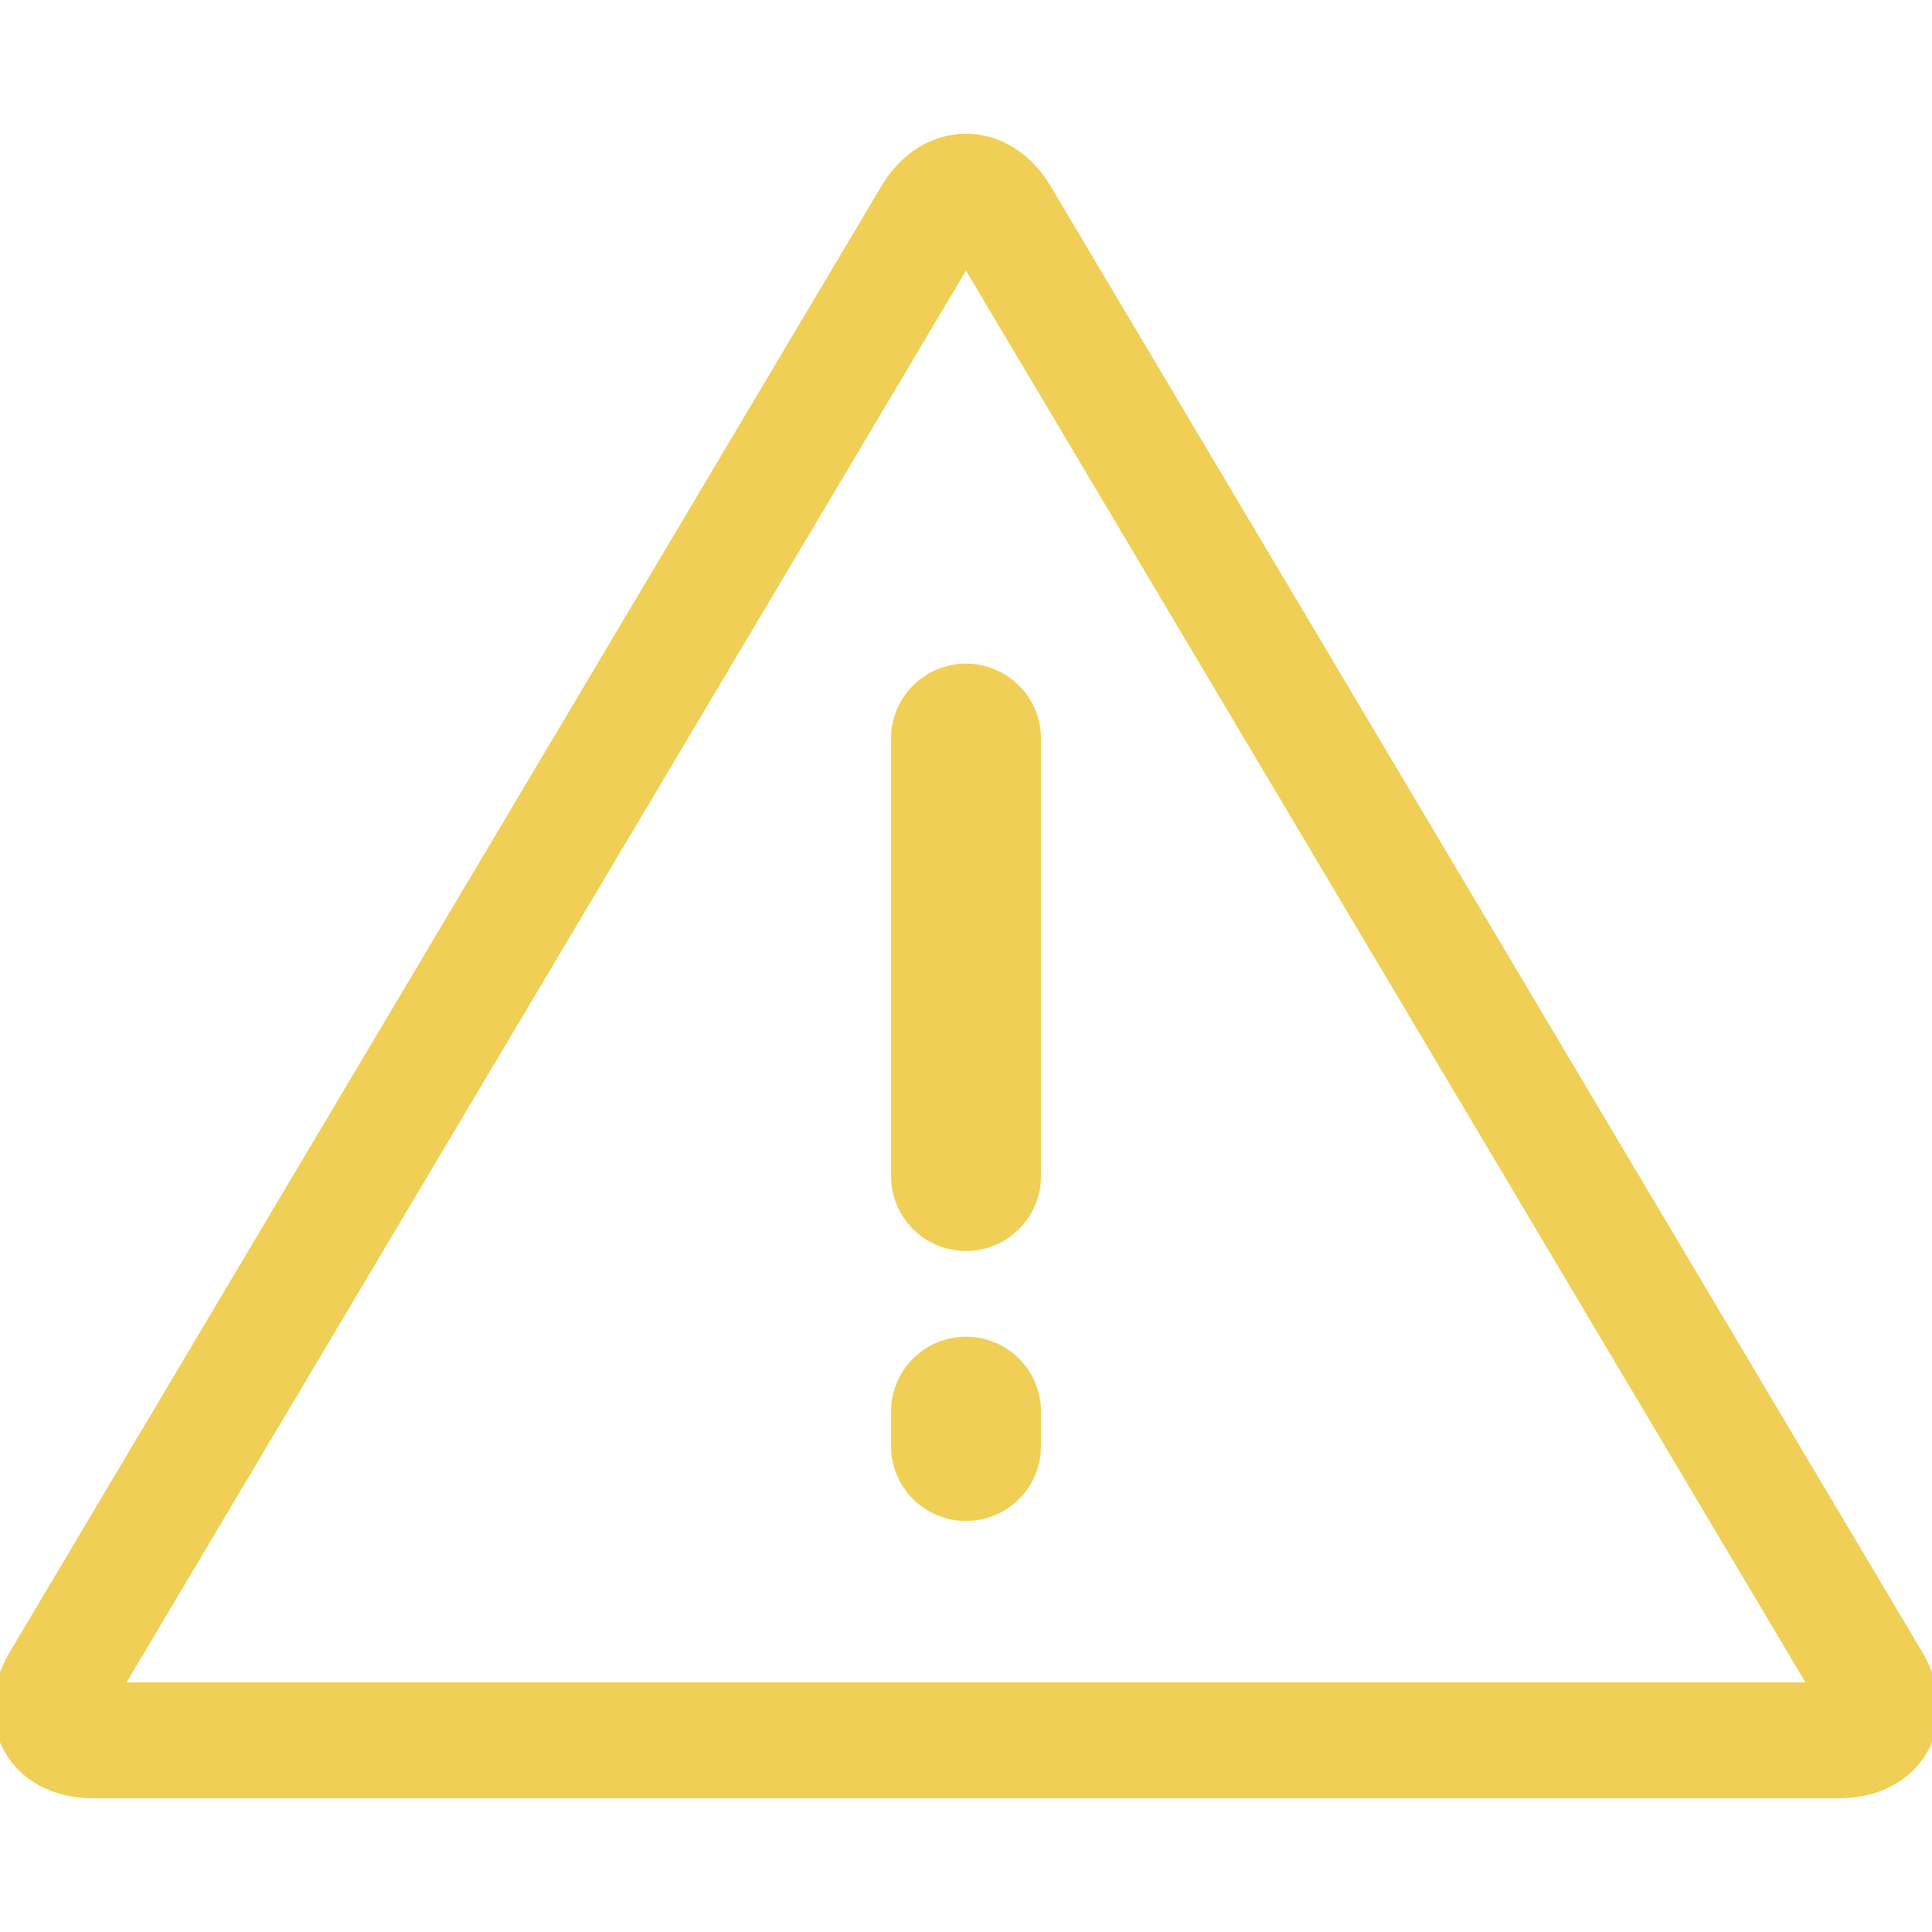 <!DOCTYPE svg PUBLIC "-//W3C//DTD SVG 1.1//EN" "http://www.w3.org/Graphics/SVG/1.1/DTD/svg11.dtd">

<!-- Uploaded to: SVG Repo, www.svgrepo.com, Transformed by: SVG Repo Mixer Tools -->
<svg height="800px" width="800px" version="1.1" id="Capa_1" xmlns="http://www.w3.org/2000/svg" xmlns:xlink="http://www.w3.org/1999/xlink" viewBox="0 0 283.14 283.14" xml:space="preserve" fill="#f0cf56" stroke="#f0cf56" stroke-width="1.982">

<g id="SVGRepo_bgCarrier" stroke-width="0"/>

<g id="SVGRepo_tracerCarrier" stroke-linecap="round" stroke-linejoin="round"/>

<g id="SVGRepo_iconCarrier"> <g> <path style="fill:#f0cf56;" d="M280.858,242.621L153.128,27.803c-2.726-4.583-6.939-7.212-11.558-7.212 c-4.619,0-8.832,2.629-11.557,7.213L2.282,242.621c-2.757,4.636-3.028,9.597-0.745,13.61c2.284,4.015,6.687,6.317,12.081,6.317 h255.904c5.393,0,9.797-2.303,12.081-6.317C283.886,252.217,283.615,247.256,280.858,242.621z M16.803,247.548L141.57,37.716 l124.767,209.832H16.803z"/> <path style="fill:#f0cf56;" d="M131.57,108.25v64.095c0,5.522,4.478,10,10,10c5.523,0,10-4.478,10-10V108.25 c0-5.523-4.477-10-10-10C136.047,98.25,131.57,102.727,131.57,108.25z"/> <path style="fill:#f0cf56;" d="M141.57,196.885c-5.522,0-10,4.478-10,10v5.026c0,5.522,4.478,10,10,10c5.523,0,10-4.478,10-10 v-5.026C151.57,201.363,147.092,196.885,141.57,196.885z"/> </g> </g>

</svg>